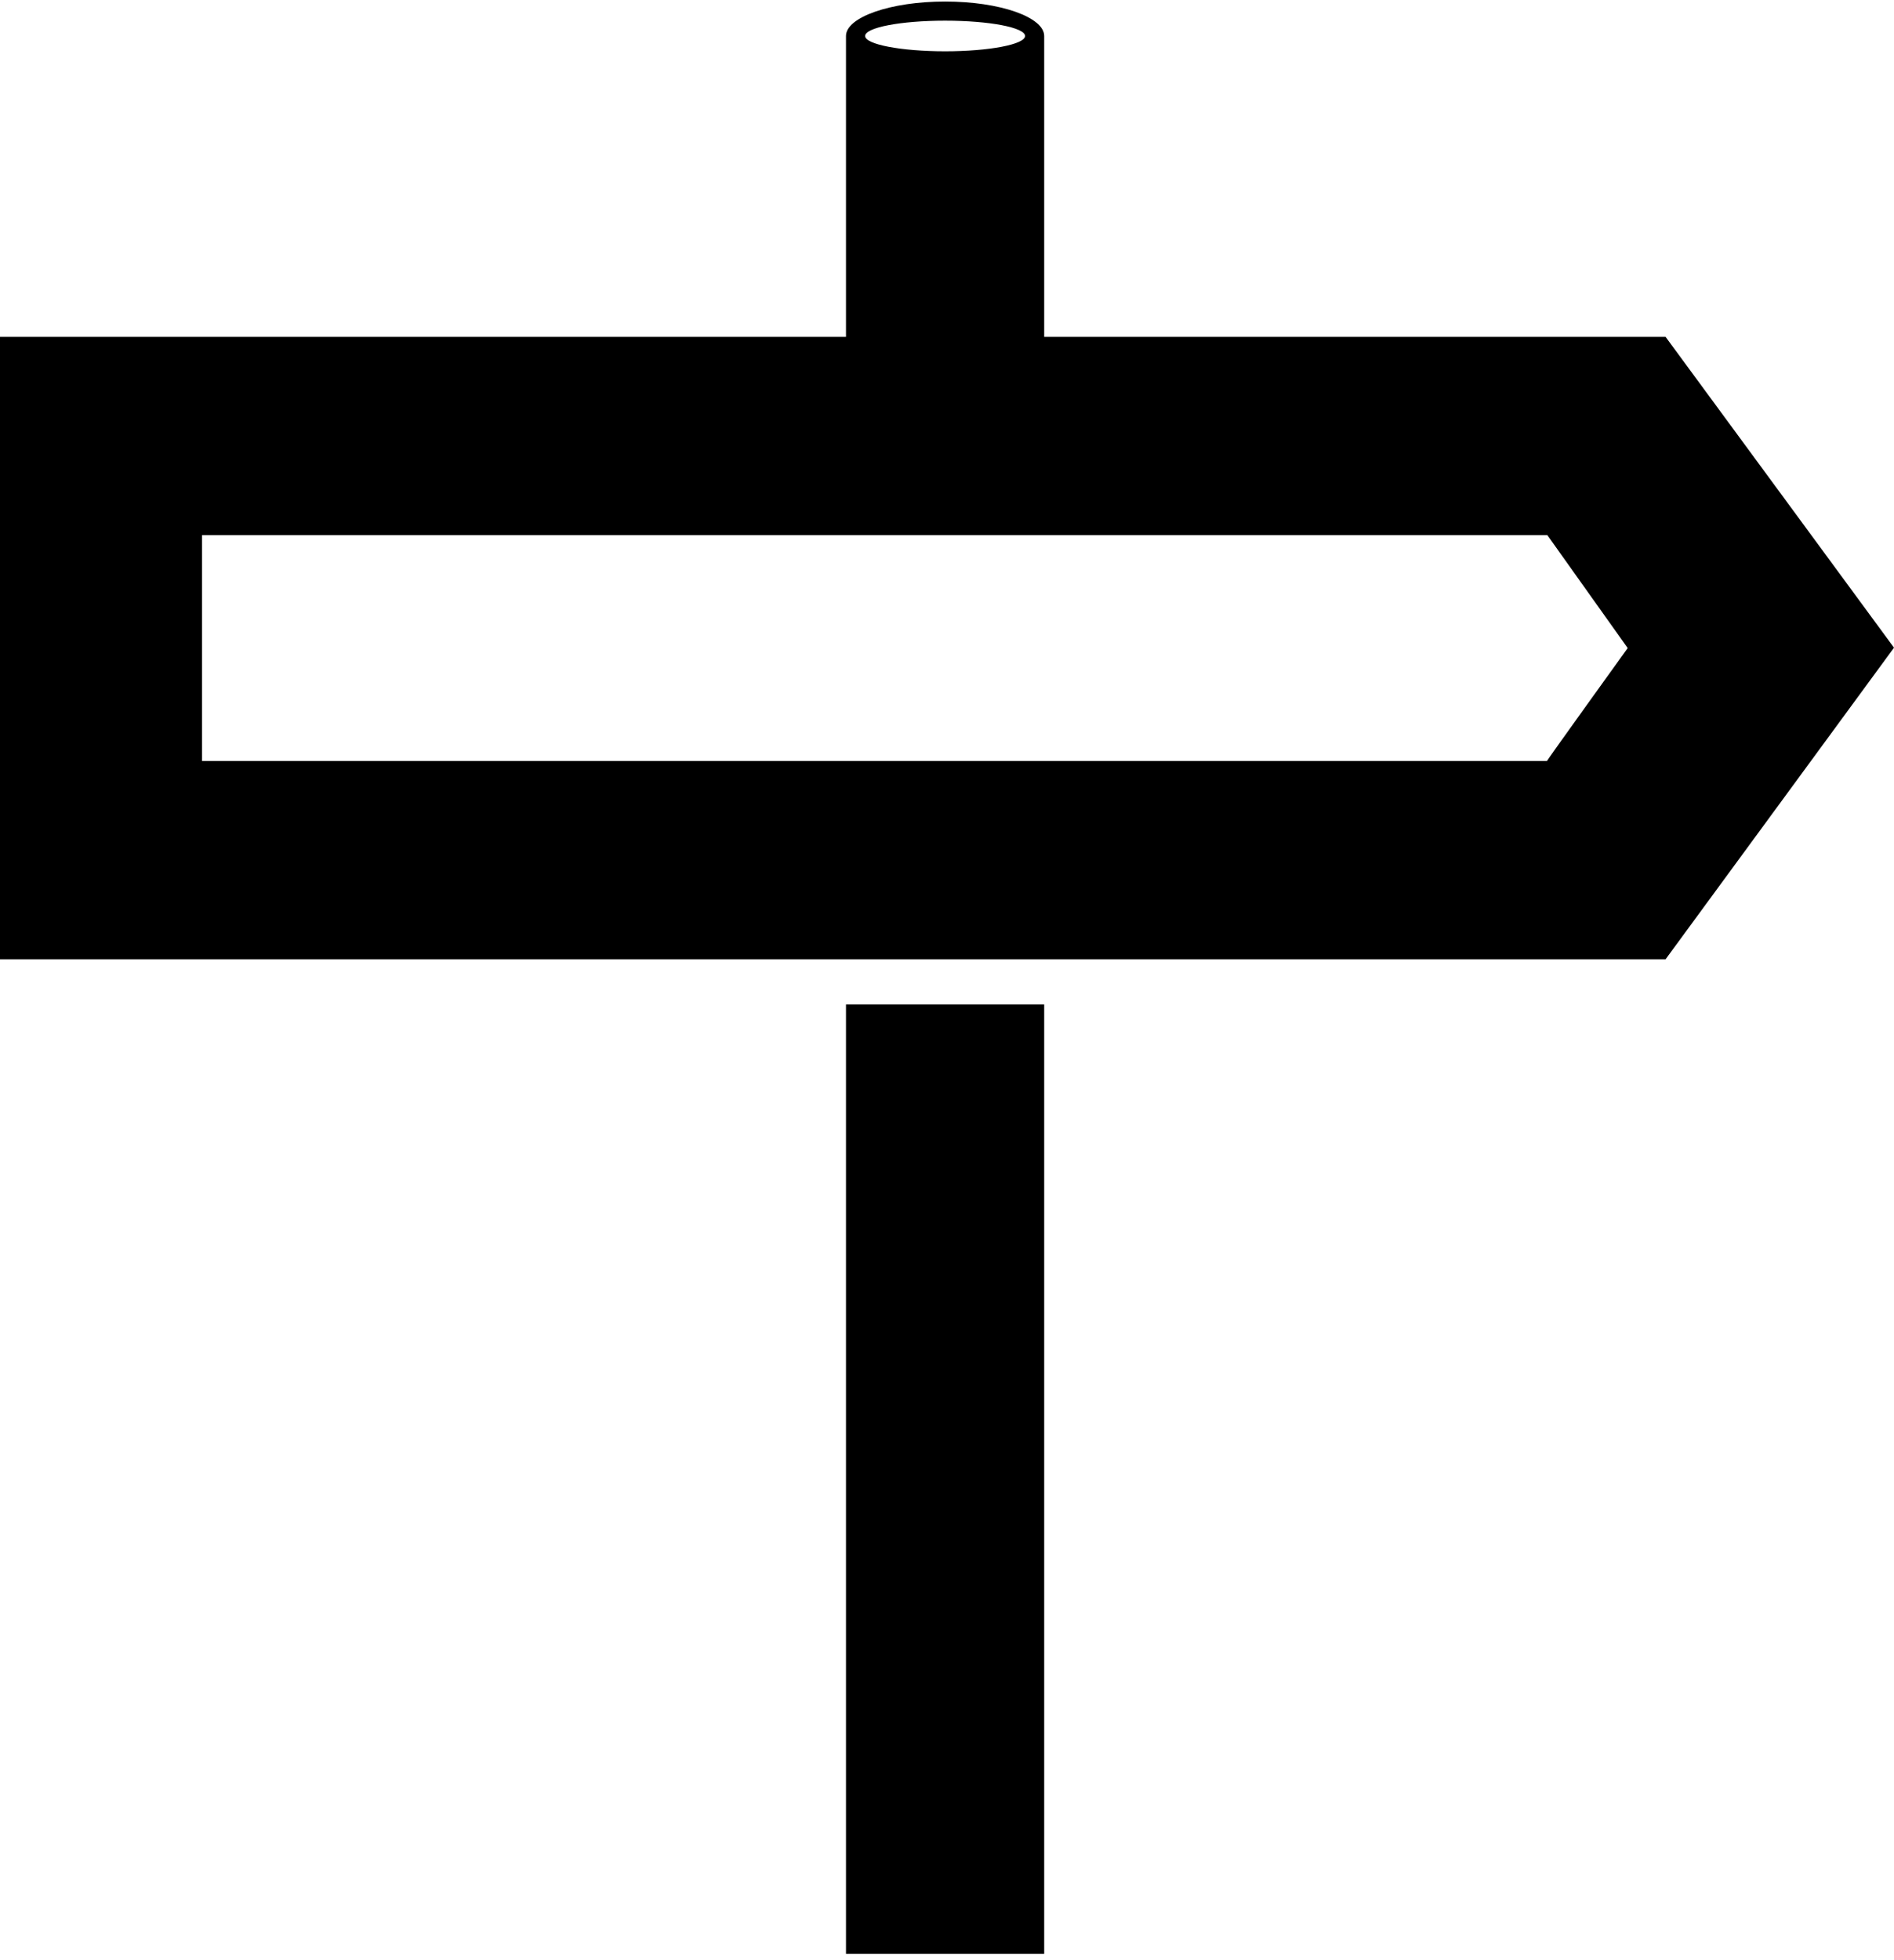 <?xml version="1.0" encoding="utf-8"?>
<!-- Generator: Adobe Illustrator 21.1.0, SVG Export Plug-In . SVG Version: 6.00 Build 0)  -->
<svg version="1.1" id="Layer_1" xmlns="http://www.w3.org/2000/svg" xmlns:xlink="http://www.w3.org/1999/xlink" x="0px" y="0px"
	 viewBox="0 0 495 512" style="enable-background:new 0 0 495 512;" xml:space="preserve">
<g>
	<g>
		<path d="M221.1,510.4h51.8v-248h-51.8L221.1,510.4L221.1,510.4z M435.3,88H272.9V9.4c0-4.9-11.5-9-25.9-9c-14.3,0-25.9,4.1-25.9,9
			V88H0v162.6h435.3l59.7-81.4L435.3,88z M247,5.4c11.6,0,20.9,1.8,20.9,4s-9.4,4-20.9,4s-20.9-1.8-20.9-4S235.4,5.4,247,5.4z
			 M404.3,198.8H52.8v-59h351.6l21,29.5C425.4,169.3,404.3,198.6,404.3,198.8z"/>
	</g>
</g>
</svg>
